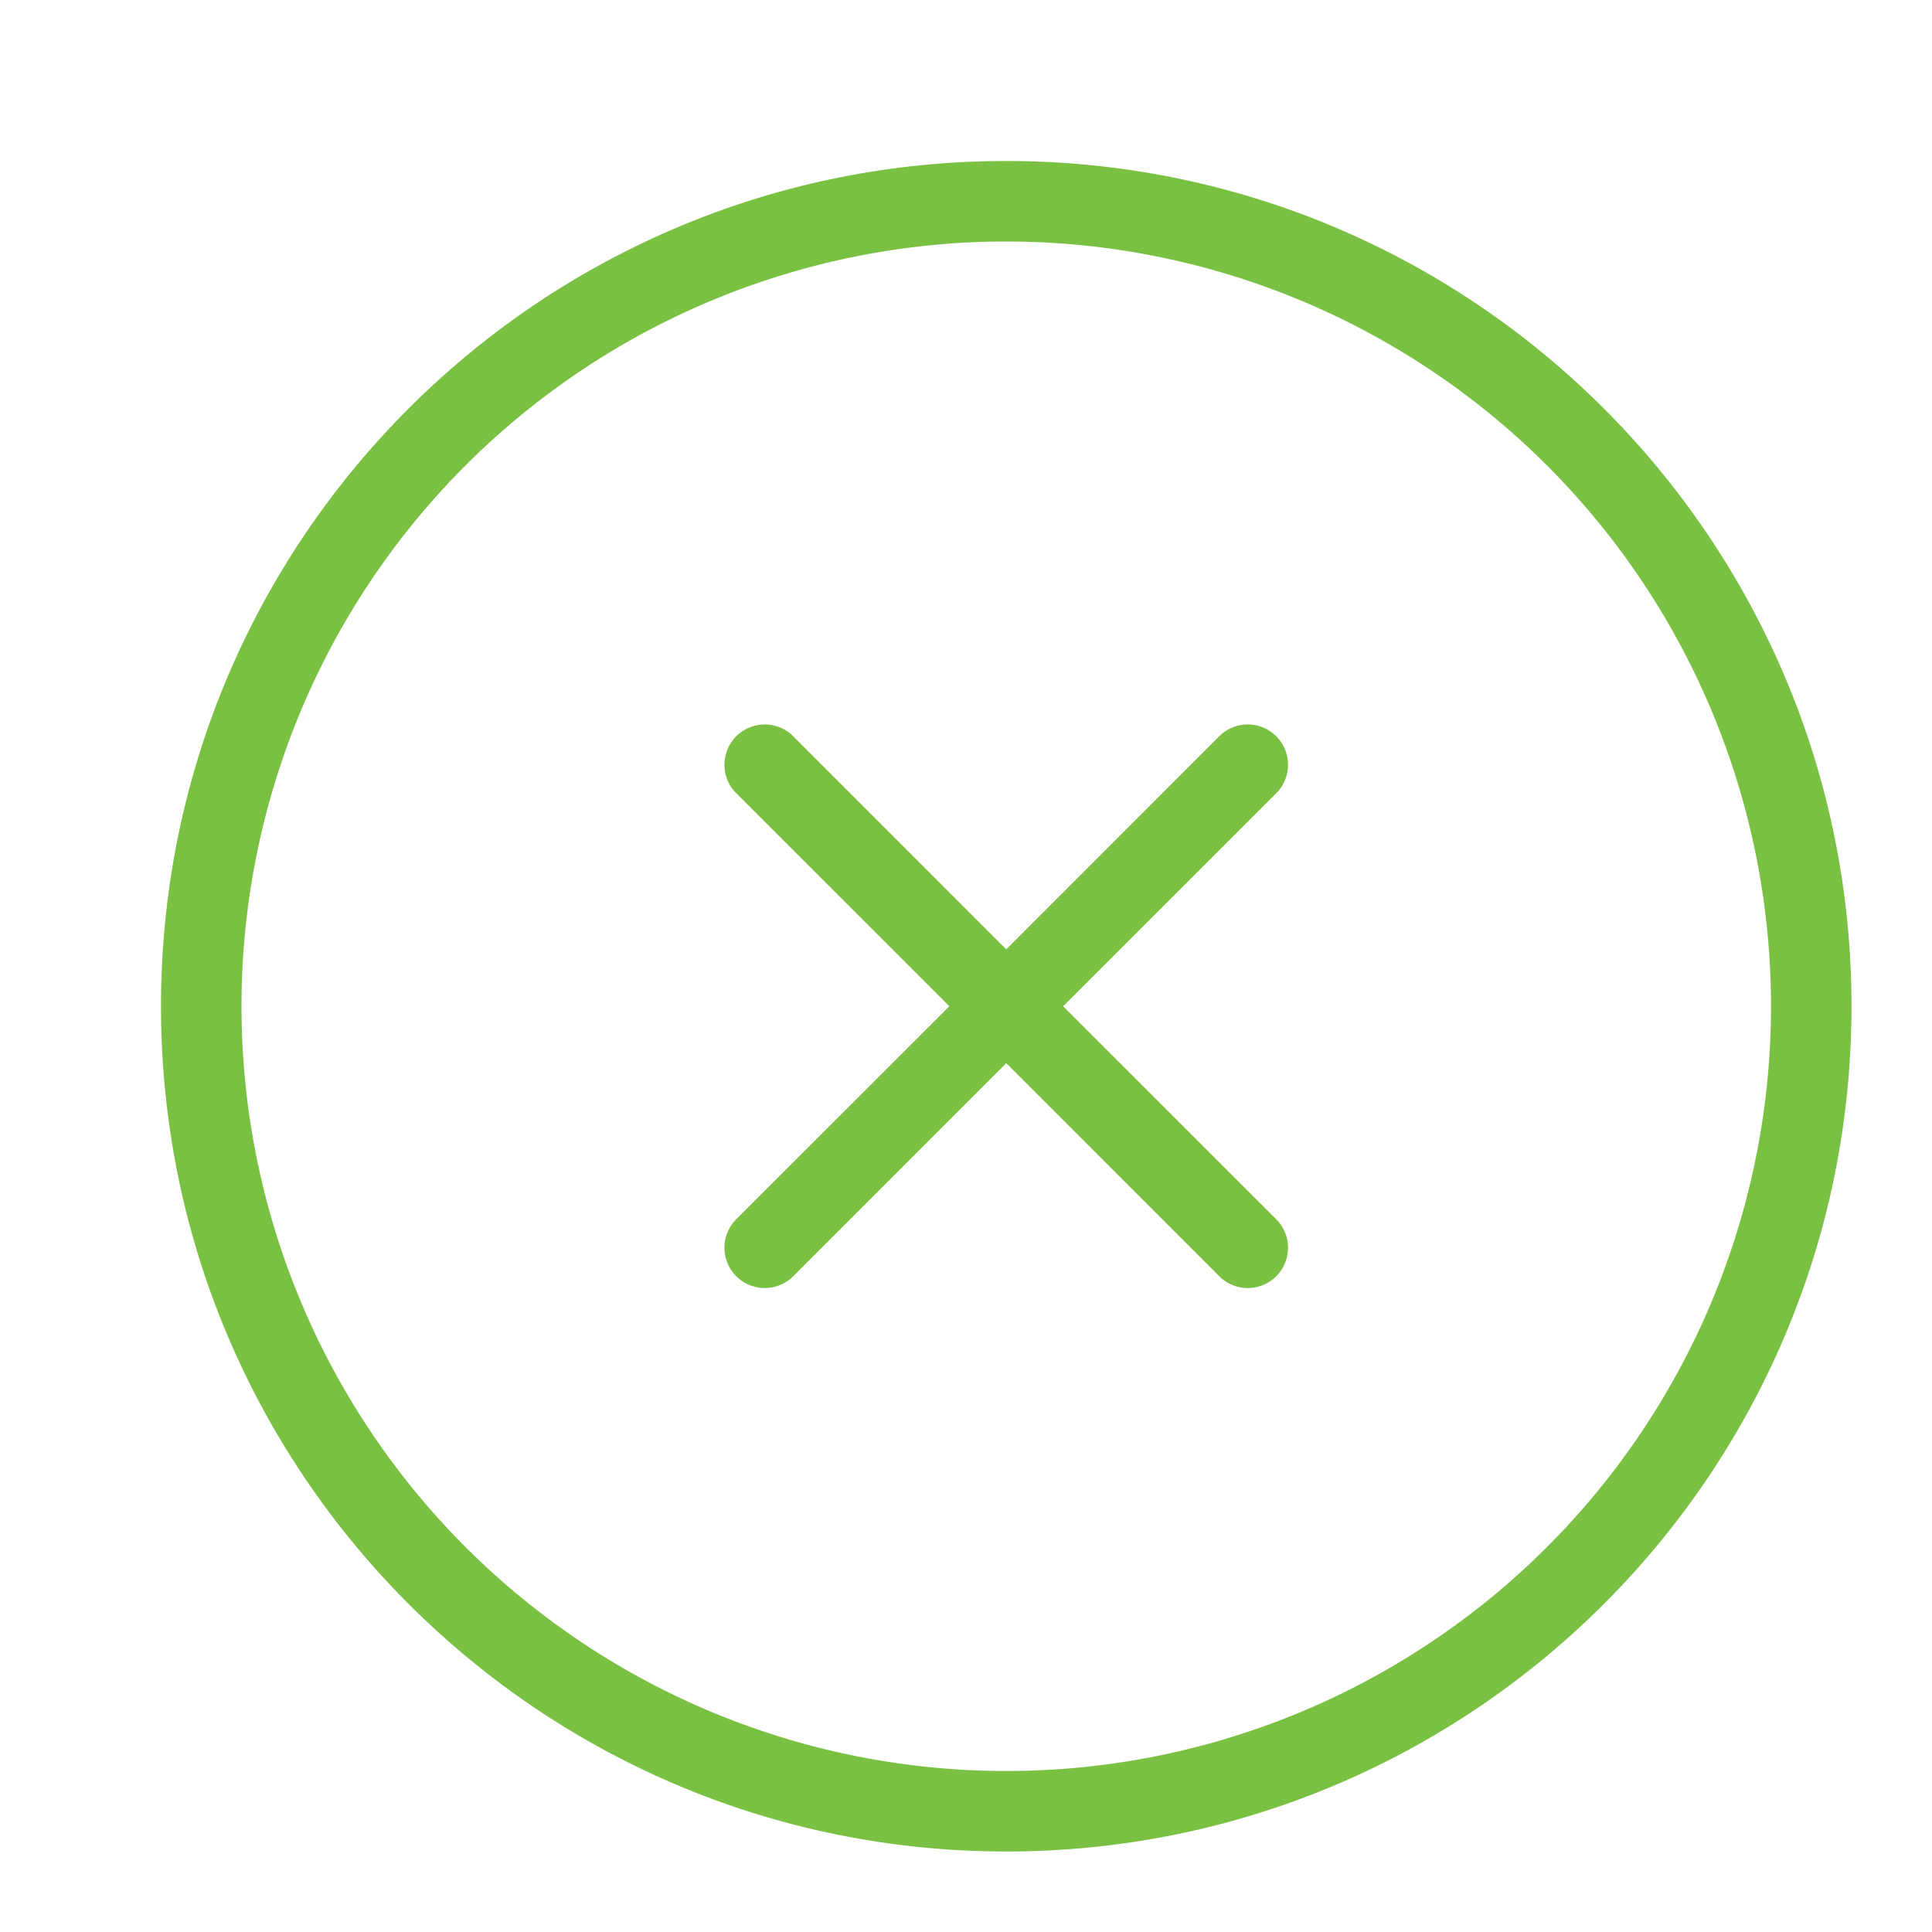 <svg xmlns="http://www.w3.org/2000/svg" width="50" fill="#7ac143" height="50" viewBox="0 0 24 24"><path d="m12.5 11.793 2.646-2.647a.5.5 0 0 1 .708.708L13.207 12.5l2.647 2.646a.5.5 0 0 1-.708.708L12.5 13.207l-2.646 2.647a.5.5 0 0 1-.708-.708l2.647-2.646-2.647-2.646a.5.5 0 1 1 .708-.708l2.646 2.647ZM12.5 23C6.701 23 2 18.299 2 12.5S6.701 2 12.5 2 23 6.701 23 12.5 18.299 23 12.5 23Zm0-1a9.5 9.5 0 1 0 0-19 9.5 9.5 0 0 0 0 19Z"/></svg>